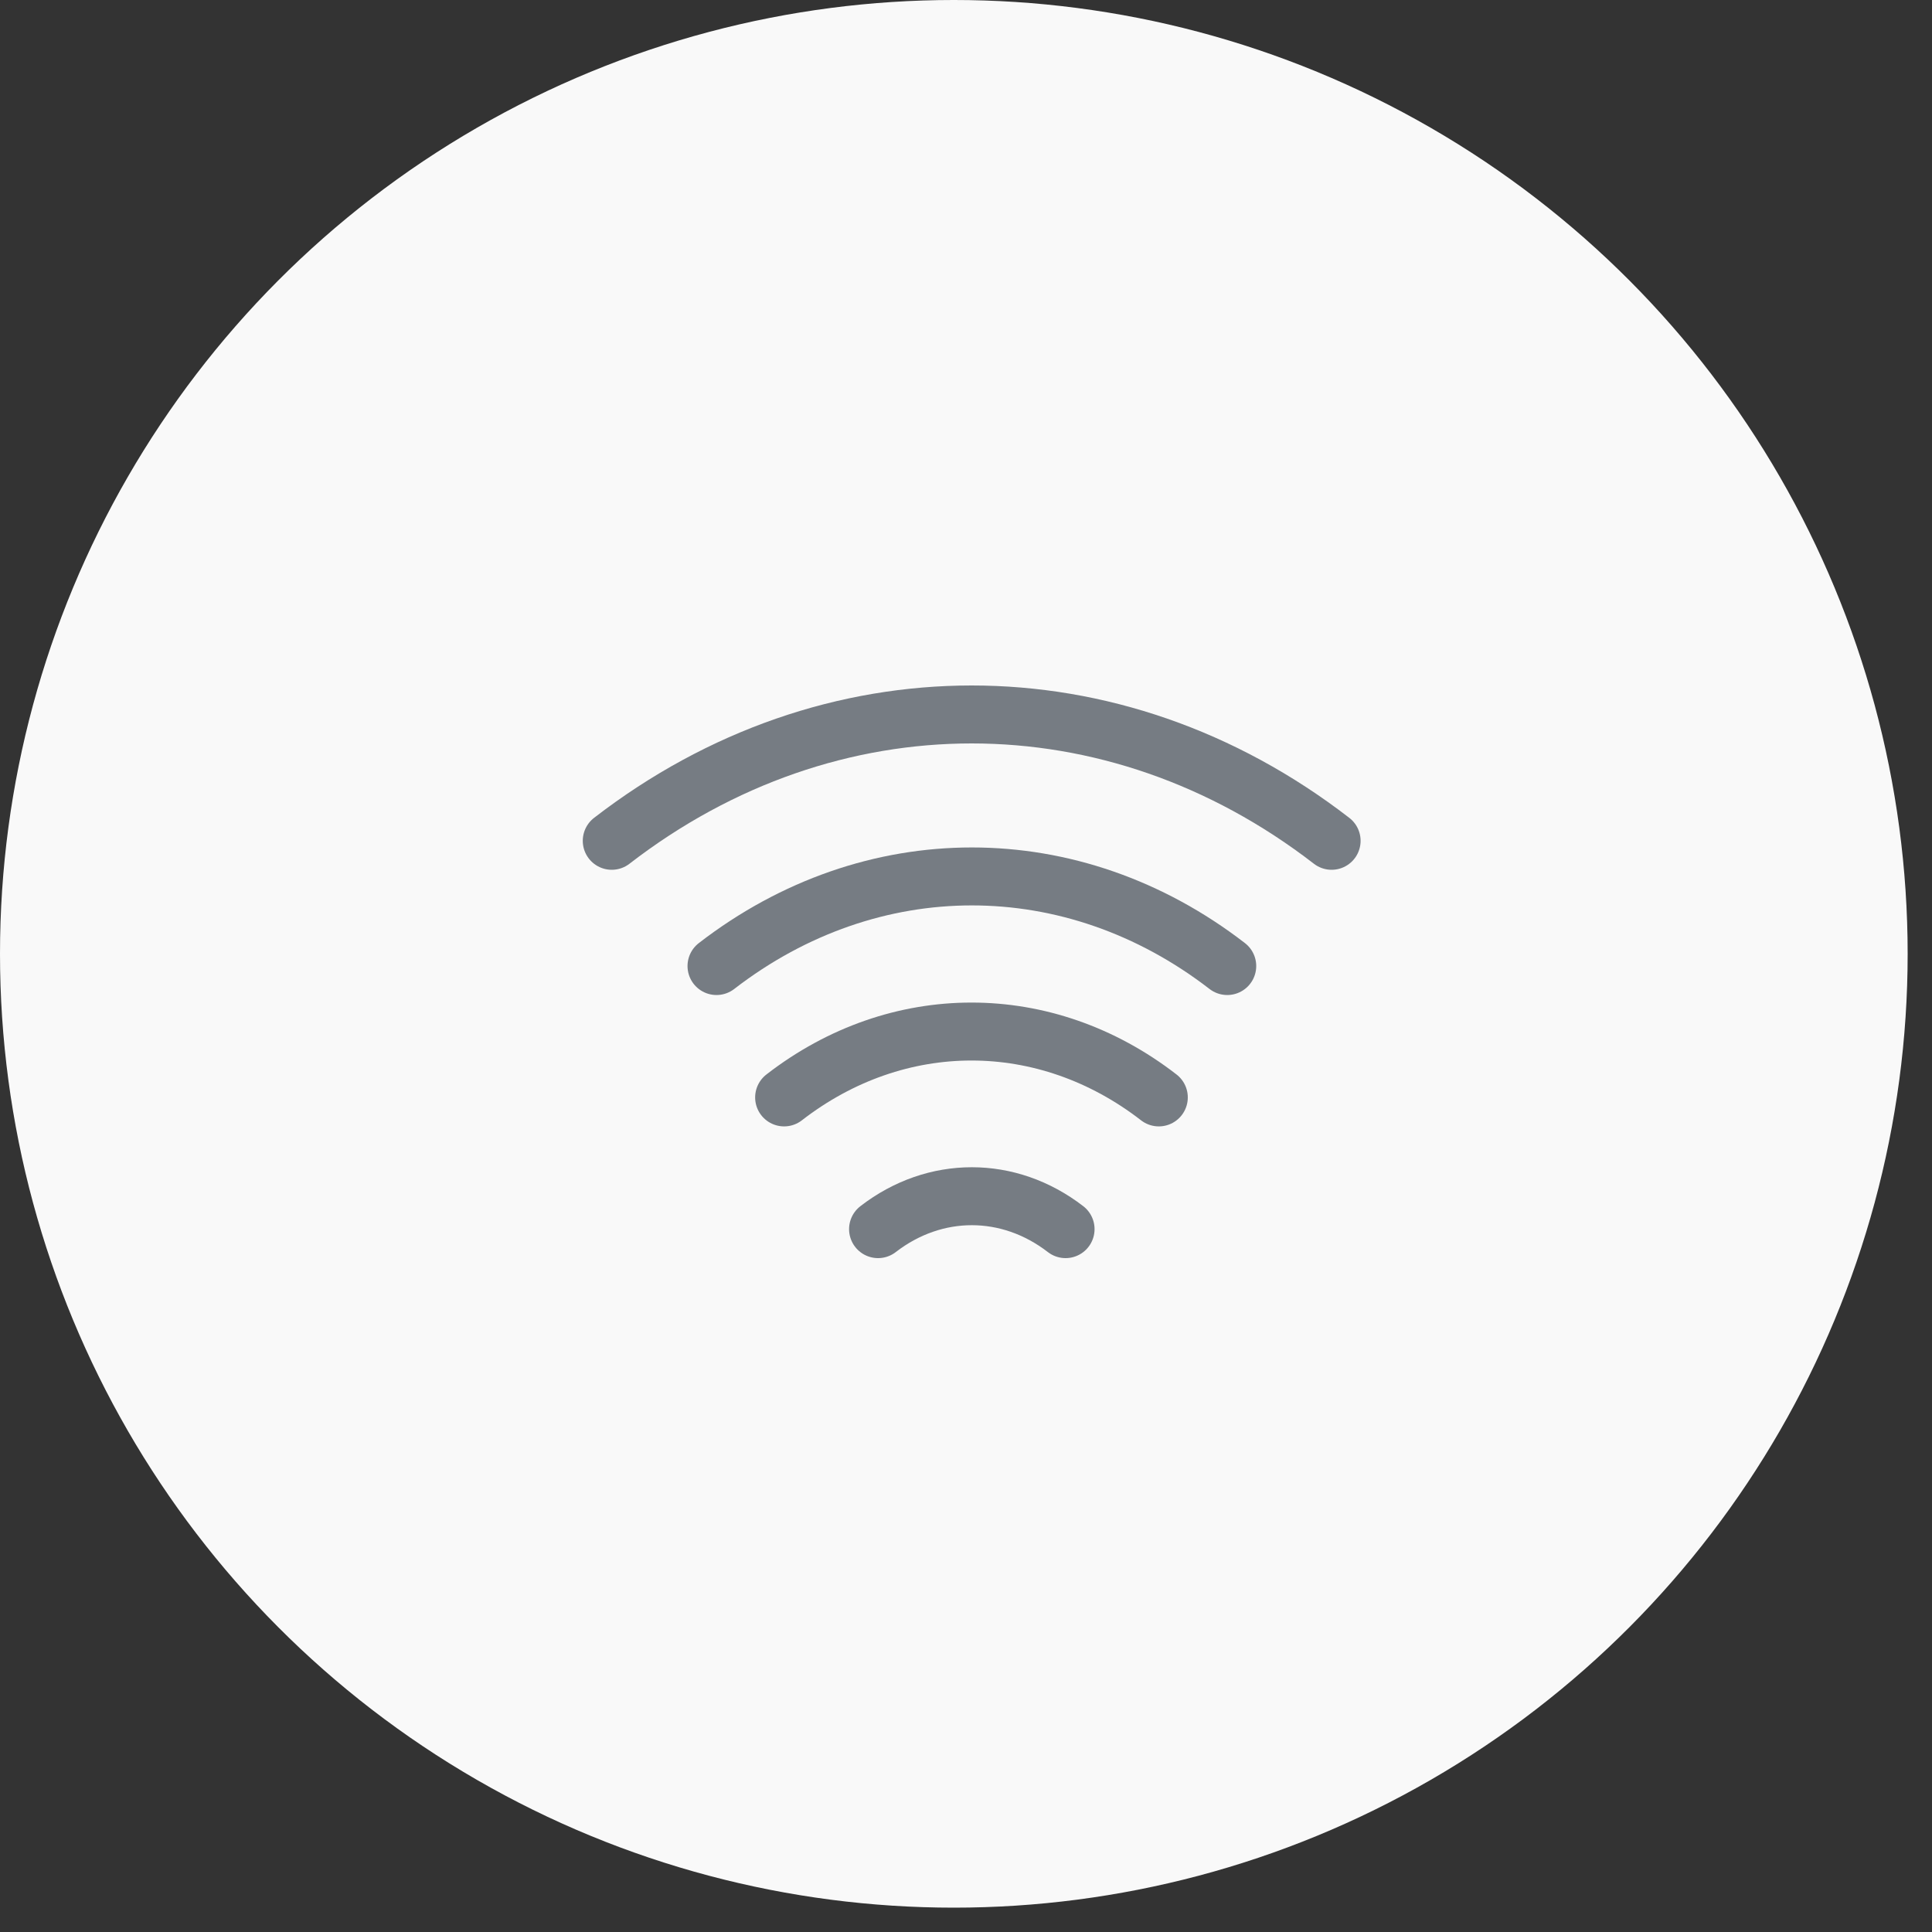 <svg width="50" height="50" viewBox="0 0 50 50" fill="none" xmlns="http://www.w3.org/2000/svg">
<rect x="0" y="0" width="50" height="50" fill="#333333" stroke="none"/>
<circle cx="24.685" cy="24.685" r="24.685" fill="#F9F9F9"/>
<path d="M18.543 25.001C22.548 21.909 27.756 21.909 31.761 25.001" stroke="#767C83" stroke-width="1.5" stroke-linecap="round" stroke-linejoin="round"/>
<path d="M15.832 21.76C21.477 17.4 28.817 17.4 34.462 21.76" stroke="#767C83" stroke-width="1.5" stroke-linecap="round" stroke-linejoin="round"/>
<path d="M20.293 28.401C23.227 26.128 27.056 26.128 29.99 28.401" stroke="#767C83" stroke-width="1.5" stroke-linecap="round" stroke-linejoin="round"/>
<path d="M22.724 31.81C24.195 30.674 26.105 30.674 27.577 31.81" stroke="#767C83" stroke-width="1.5" stroke-linecap="round" stroke-linejoin="round"/>
</svg>
